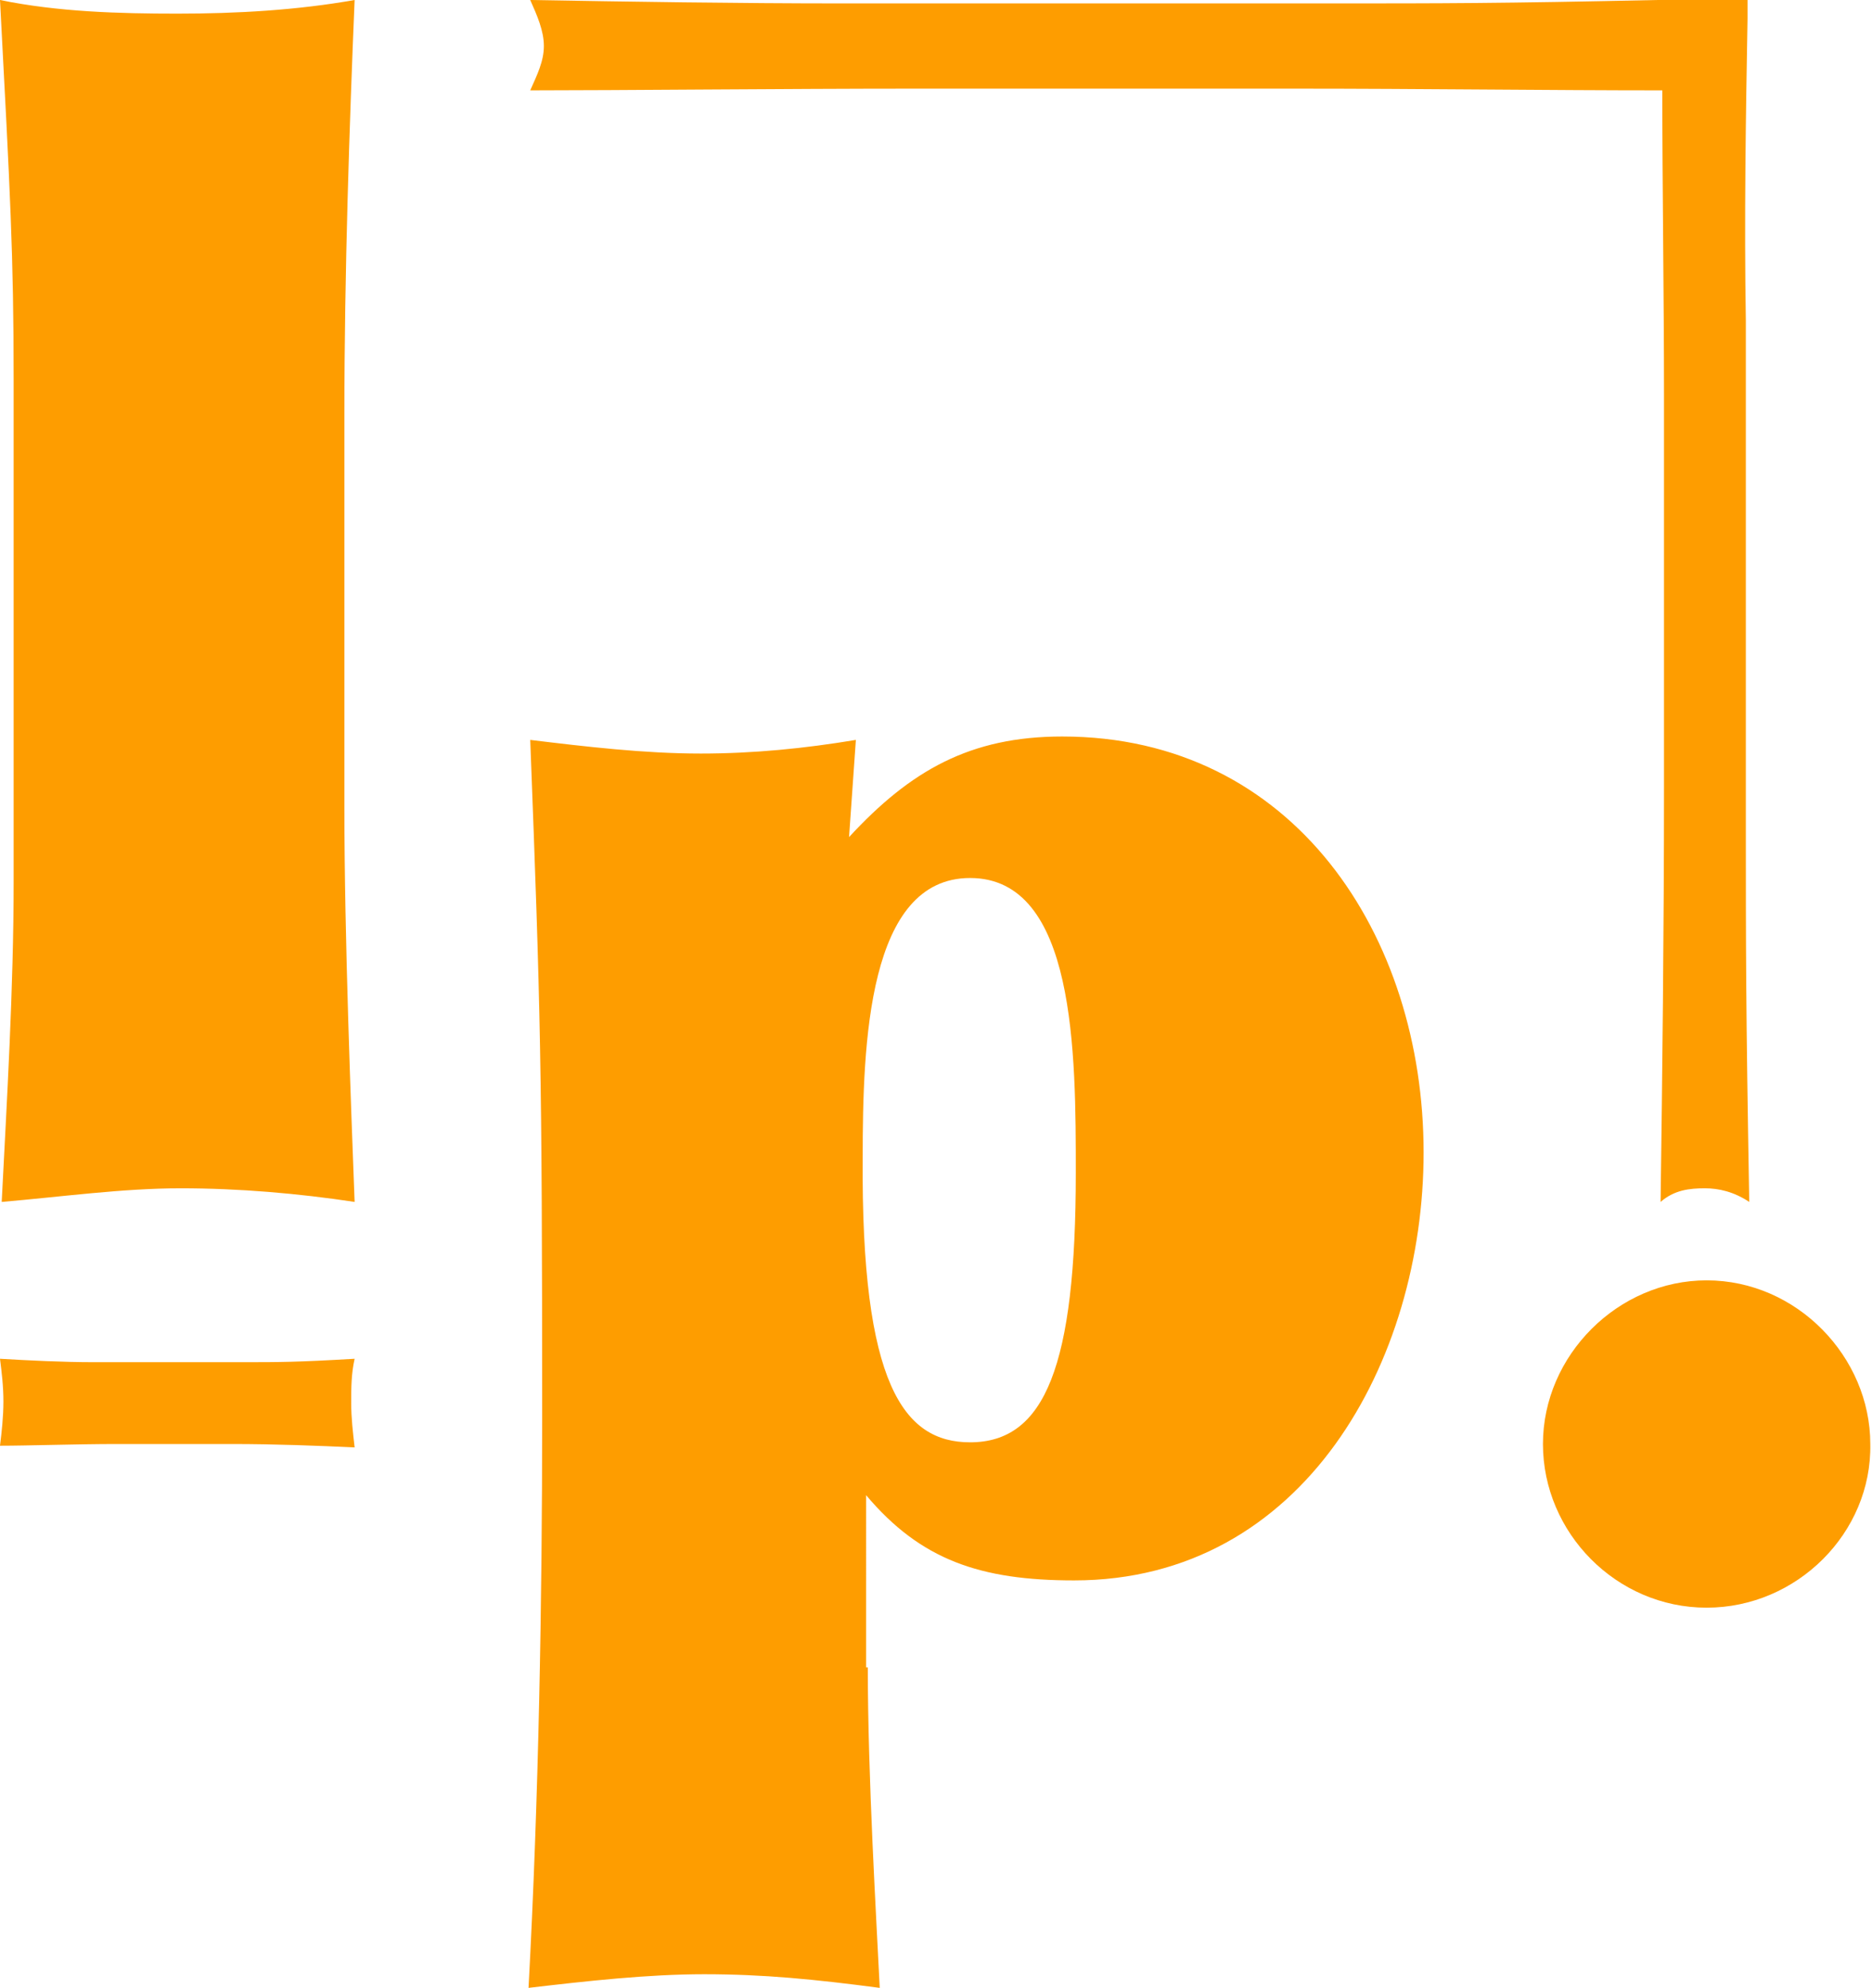 <?xml version="1.0" encoding="utf-8"?>
<!-- Generator: Adobe Illustrator 25.1.0, SVG Export Plug-In . SVG Version: 6.00 Build 0)  -->
<svg version="1.1" xmlns="http://www.w3.org/2000/svg" xmlns:xlink="http://www.w3.org/1999/xlink" x="0px" y="0px"
	 viewBox="0 0 109.8 116.6" style="enable-background:new 0 0 109.8 116.6;" xml:space="preserve">
<style type="text/css">
	.st0{fill:#0A0A0A;}
	.st1{fill:#FFFFFF;}
	.st2{fill:#FE9D00;}
</style>
<g id="Capa_2">
</g>
<g id="Capa_1">
	<g>
		<path class="st2" d="M50.9,97.8c0,6.4,0.5,14.7,0.7,18.8c-3.8-0.5-6.8-0.8-10.3-0.8c-3.3,0-6.9,0.4-10.3,0.8
			c0.6-11.1,0.8-22.8,0.8-33.3c0-20.8-0.1-24.2-0.7-39.9c3.3,0.4,6.7,0.8,10,0.8c3.1,0,6.1-0.3,9.1-0.8l-0.4,5.7
			c3.6-3.9,7.1-5.9,12.5-5.9c13.6,0,21.2,11.7,21.2,24.4c0,12.2-7,25.1-20.5,25.1c-5.5,0-9-1.2-12.2-5V97.8z M56.9,84.6
			c4.4,0,6.2-4.5,6.2-15.8c0-7,0-17.3-6.2-17.3c-6,0-6.3,9.7-6.3,16.4C50.5,81.2,53,84.6,56.9,84.6z"/>
		<path class="st2" d="M100.1,94.3c-5.3,0-9.6-4.4-9.6-9.6c0-5.2,4.4-9.6,9.6-9.6c5.3,0,9.6,4.5,9.6,9.6
			C109.8,89.9,105.4,94.3,100.1,94.3z"/>
		<path class="st2" d="M0.8,22.3C0.8,14.9,0.6,11.4,0,0c3.4,0.7,7,0.8,10.4,0.8c3.5,0,7-0.2,10.4-0.8c-0.3,7.2-0.6,16-0.6,24.3v23.1
			c0,7.6,0.4,17.8,0.6,23.1c-3.3-0.5-6.8-0.8-10.2-0.8c-3.4,0-7,0.5-10.5,0.8C0.4,64.6,0.8,58,0.8,51.7V22.3z"/>
		<path class="st2" d="M14.2,79.9c2.2,0,3.2,0,6.6-0.2c-0.2,0.9-0.2,1.7-0.2,2.6c0,0.9,0.1,1.7,0.2,2.6c-2.1-0.1-4.7-0.2-7.2-0.2
			H6.8c-2.2,0-5.2,0.1-6.8,0.1c0.1-0.8,0.2-1.7,0.2-2.6S0.1,80.5,0,79.7c1.7,0.1,3.7,0.2,5.5,0.2H14.2z"/>
		<path class="st2" d="M102.5,1.1L102.5,1.1l0-1.1h-5.3v0C88,0.2,84.6,0.2,78,0.2H49.4c-6.1,0-12.6-0.1-18.3-0.2
			c0.4,0.9,0.8,1.8,0.8,2.7c0,0.9-0.4,1.7-0.8,2.6c5.1,0,15.1-0.1,22.5-0.1H76c7.3,0,14.9,0.1,21.5,0.1c0,5.4,0.1,12.3,0.1,17.8
			v23.1c0,8.3-0.1,17.1-0.2,24.3c0.8-0.7,1.7-0.8,2.6-0.8c0.8,0,1.7,0.2,2.6,0.8c-0.2-11.4-0.2-14.9-0.2-22.3V18.8
			C102.3,12.9,102.4,6.7,102.5,1.1z"/>
	</g>
</g>
</svg>
